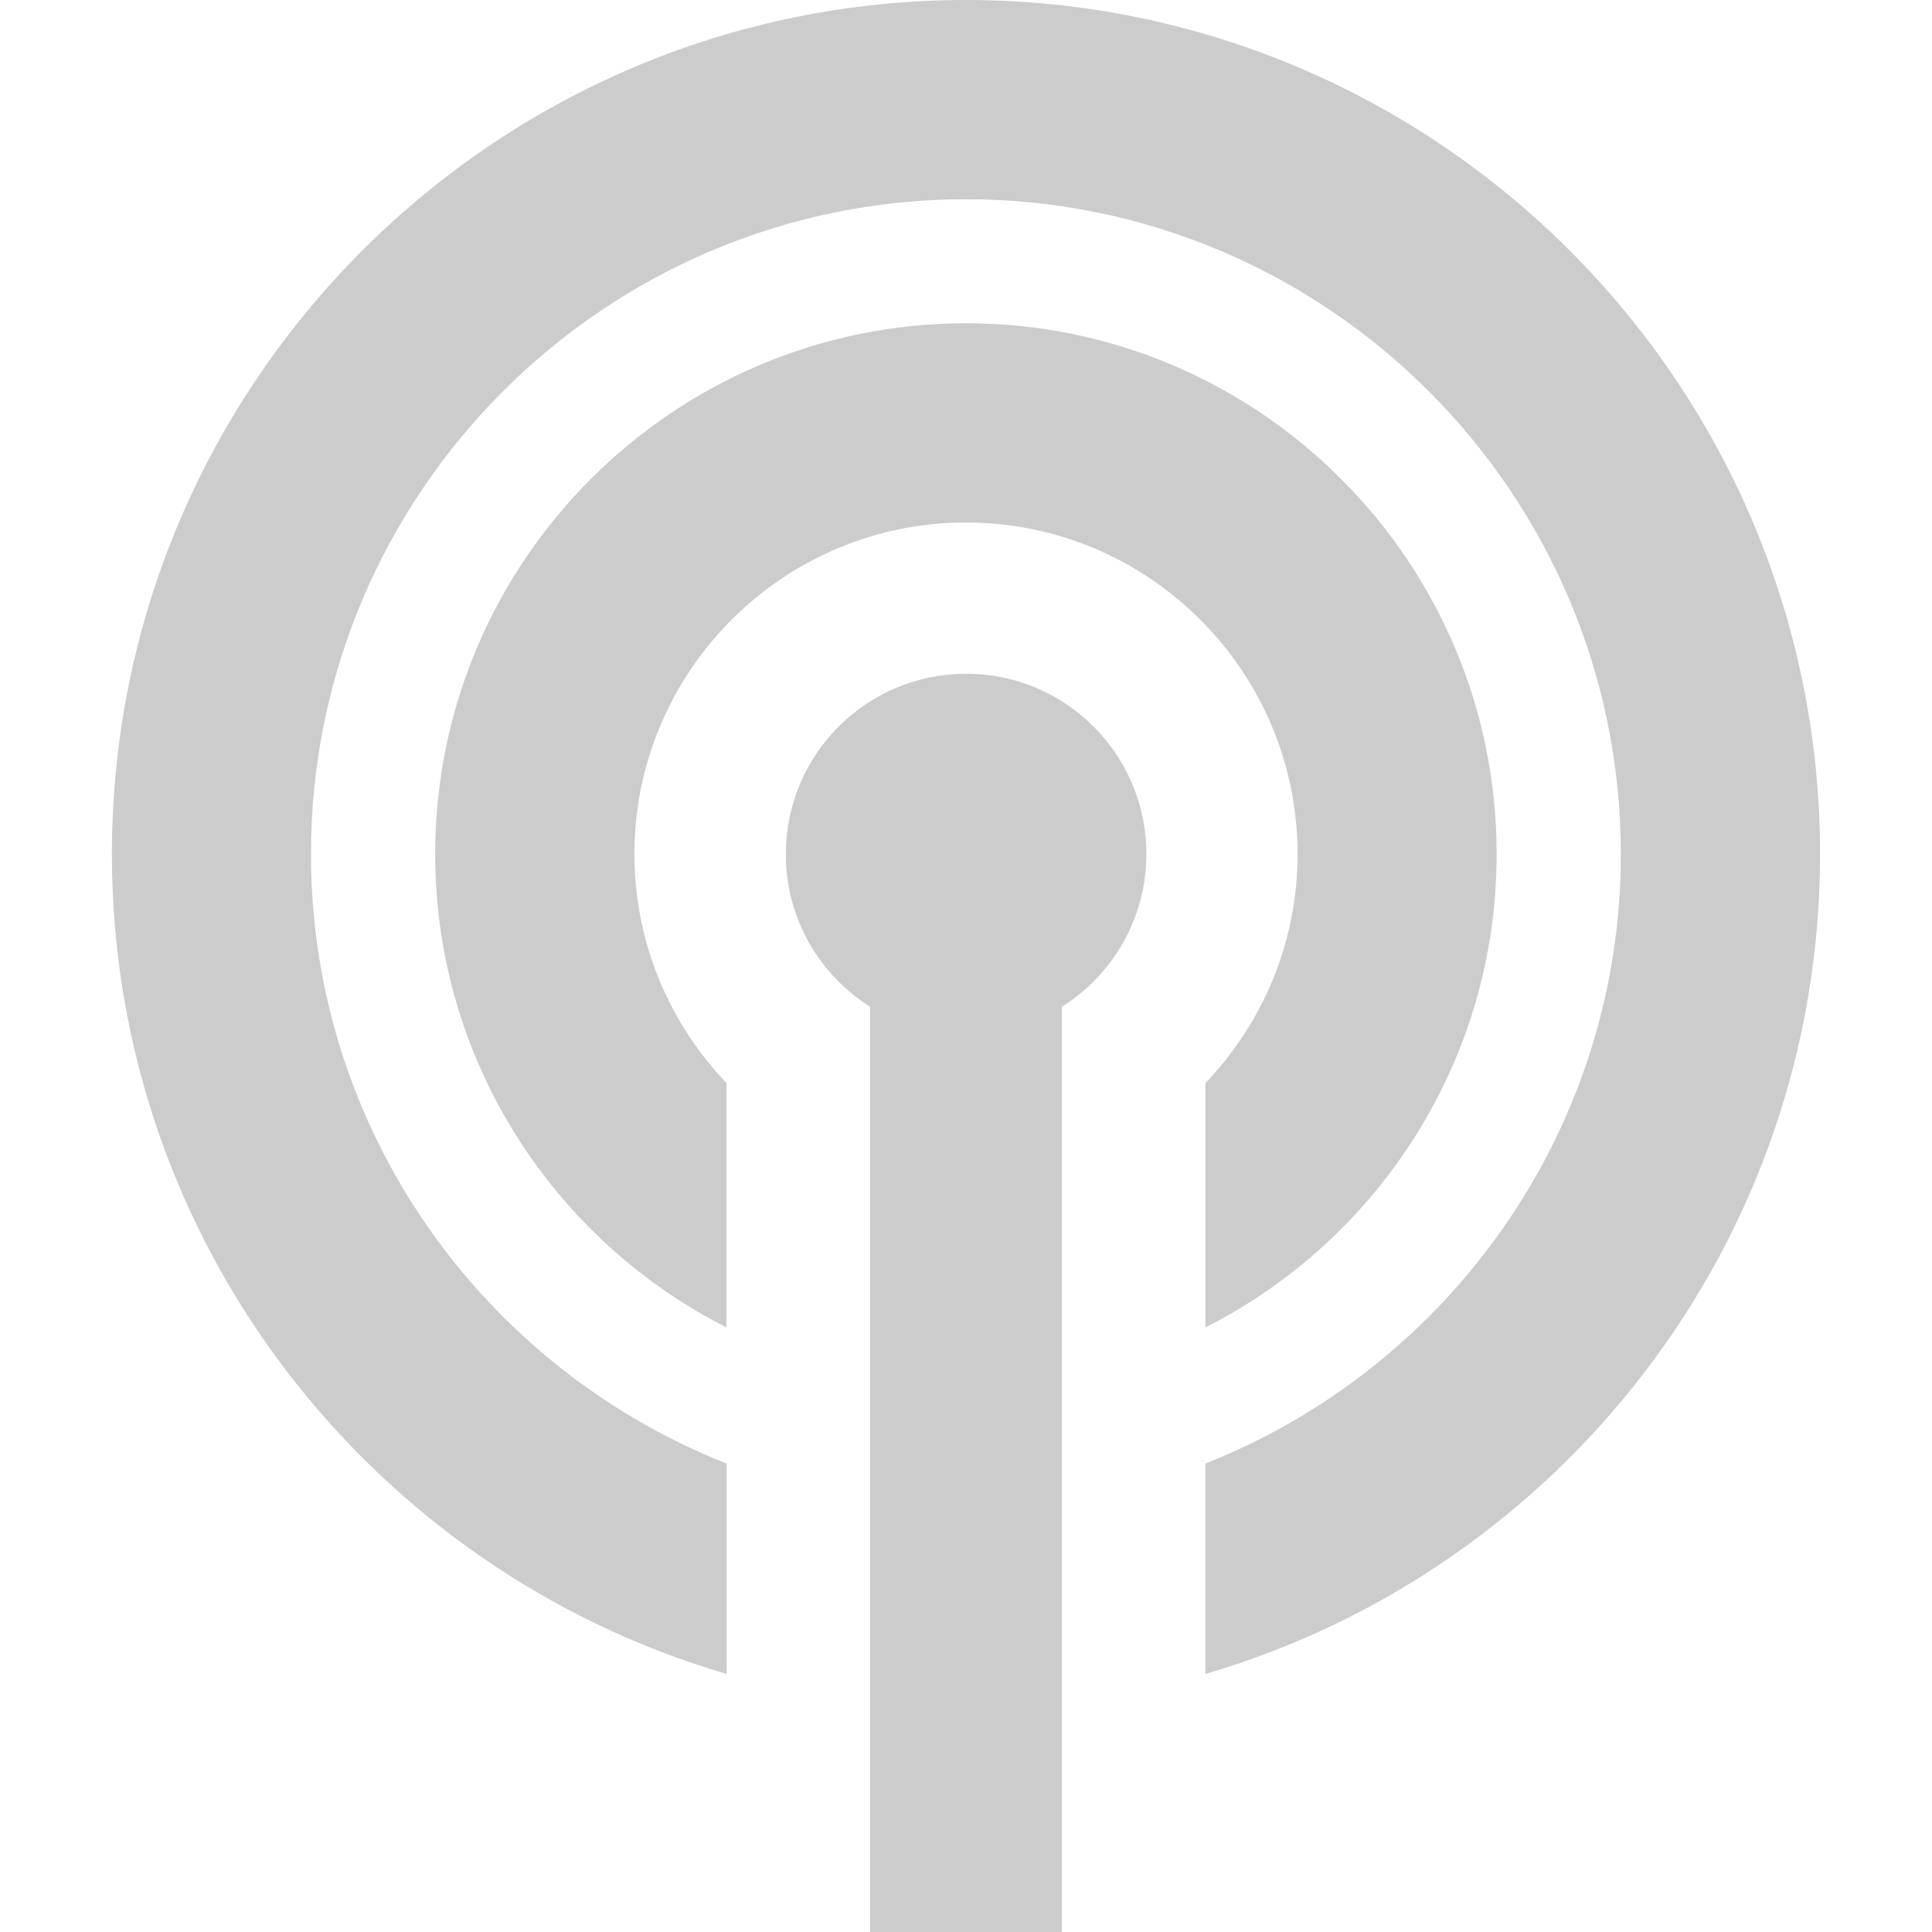 <?xml version="1.0" encoding="utf-8"?>
<!-- Generator: Adobe Illustrator 15.0.0, SVG Export Plug-In . SVG Version: 6.00 Build 0)  -->
<!DOCTYPE svg PUBLIC "-//W3C//DTD SVG 1.1//EN" "http://www.w3.org/Graphics/SVG/1.1/DTD/svg11.dtd">
<svg version="1.1" id="Layer_1" xmlns="http://www.w3.org/2000/svg" xmlns:xlink="http://www.w3.org/1999/xlink" x="0px" y="0px"
	 width="100px" height="100px" viewBox="0 0 100 100" enable-background="new 0 0 100 100" xml:space="preserve">
<g>
	<path fill="#CCCCCC" d="M62.396,68.708V56.057c2.945-3.082,4.766-7.26,4.766-11.849c0-9.462-7.699-17.163-17.162-17.163
		c-9.472,0-17.163,7.701-17.163,17.163c0,4.589,1.82,8.767,4.765,11.849v12.651c-8.933-4.53-15.077-13.815-15.077-24.5
		c0-15.147,12.329-27.476,27.476-27.476c15.146,0,27.466,12.328,27.466,27.476C77.467,54.893,71.332,64.178,62.396,68.708
		L62.396,68.708z M16.096,44.208c0-18.689,15.206-33.895,33.904-33.895c18.687,0,33.894,15.205,33.894,33.895
		c0,14.315-8.934,26.576-21.506,31.546v10.891c18.375-5.372,31.818-22.357,31.818-42.437C94.207,19.833,74.375,0,50,0
		C25.626,0,5.792,19.833,5.792,44.208c0,20.079,13.454,37.064,31.82,42.436v-10.89C25.02,70.783,16.096,58.521,16.096,44.208
		L16.096,44.208z M45.04,52.113V100h9.921V52.113c2.623-1.653,4.375-4.569,4.375-7.906c0-5.157-4.18-9.334-9.326-9.334
		c-5.156,0-9.334,4.178-9.334,9.334C40.667,47.534,42.417,50.46,45.04,52.113L45.04,52.113z"/>
</g>
</svg>
